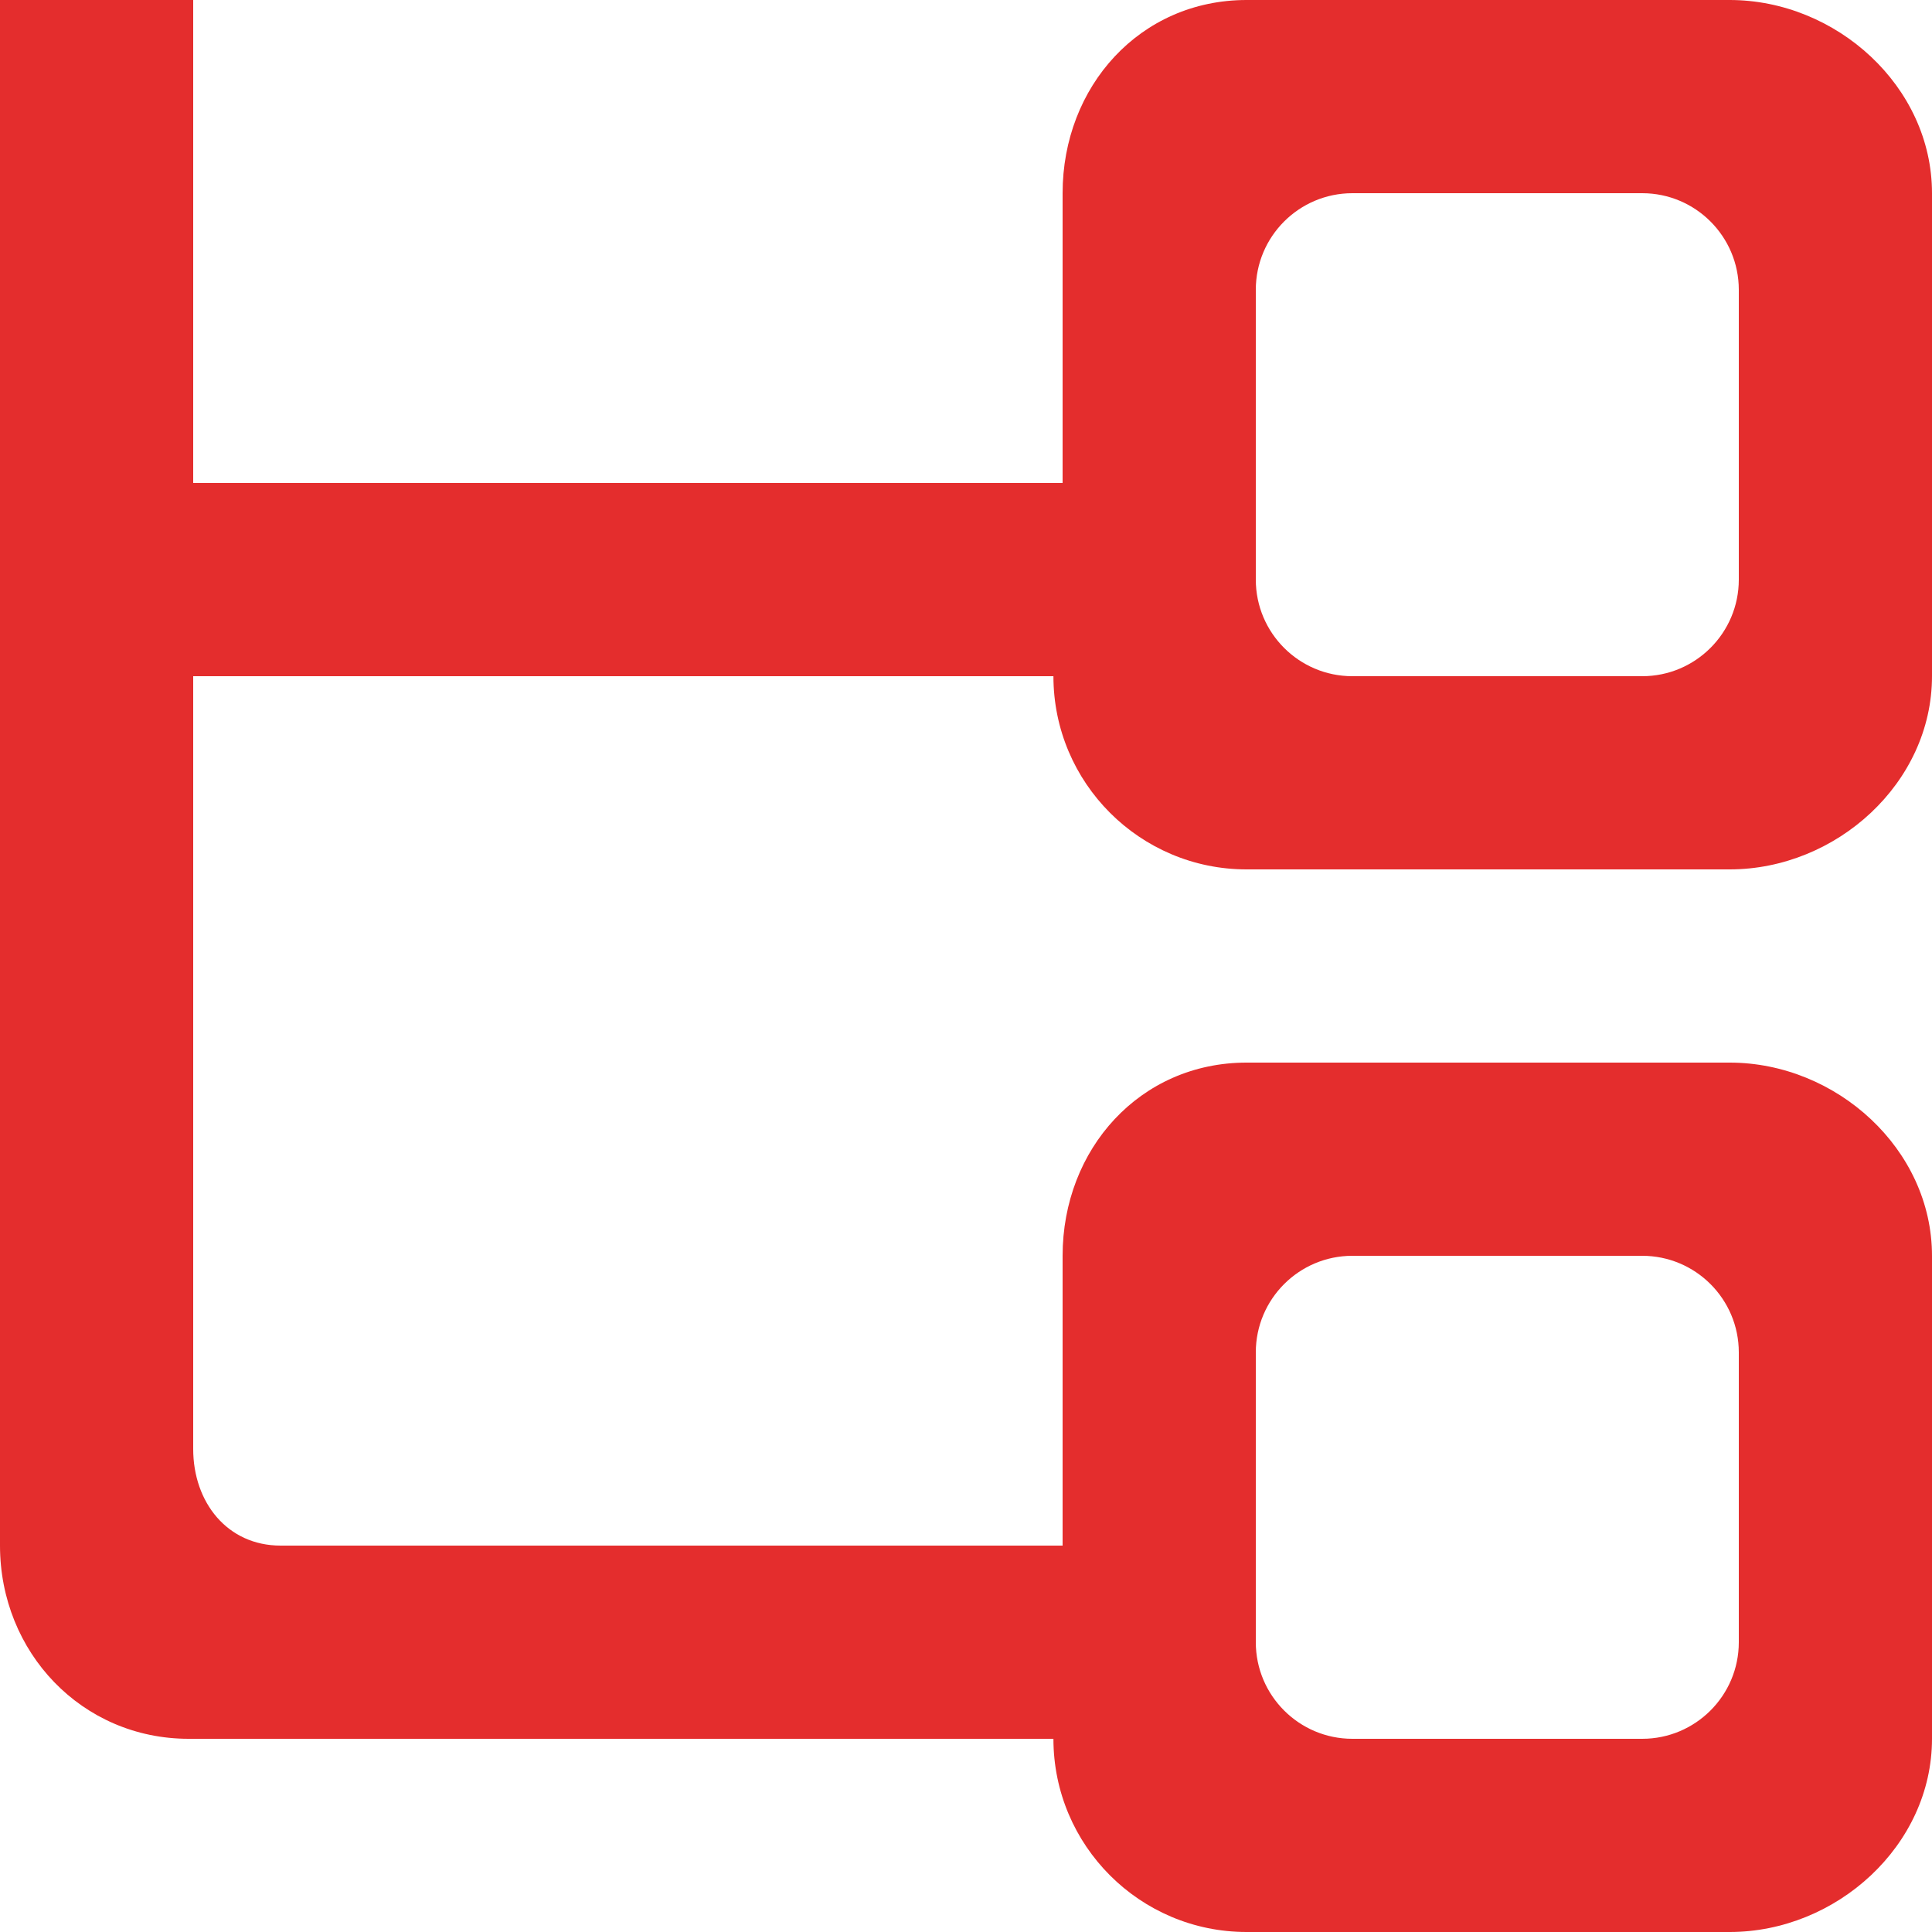 <svg viewBox="0 0 20 20" version="1.1" xmlns="http://www.w3.org/2000/svg" xmlns:xlink="http://www.w3.org/1999/xlink" fill="#e42d2d"><g id="SVGRepo_bgCarrier" stroke-width="0"></g><g id="SVGRepo_tracerCarrier" stroke-linecap="round" stroke-linejoin="round"></g><g id="SVGRepo_iconCarrier"> <title>object_connection_round [#e42d2d]</title> <desc>Created with Sketch.</desc> <defs> </defs> <g id="Page-1" stroke="none" stroke-width="1" fill="none" fill-rule="evenodd"> <g id="Dribbble-Light-Preview" transform="translate(-100, -3359)" fill="#e42d2d"> <g id="icons" transform="translate(56, 160)"> <path d="M57,3213 C57,3212.448 57.448,3212 58,3212 L61,3212 C61.552,3212 62,3212.448 62,3213 L62,3216 C62,3216.552 61.552,3217 61,3217 L58,3217 C57.448,3217 57,3216.552 57,3216 L57,3213 Z M57,3202 C57,3201.448 57.448,3201 58,3201 L61,3201 C61.552,3201 62,3201.448 62,3202 L62,3205 C62,3205.552 61.552,3206 61,3206 L58,3206 C57.448,3206 57,3205.552 57,3205 L57,3202 Z M54.905,3206 C54.905,3207.105 55.801,3208 56.905,3208 L61.905,3208 C63.01,3208 64,3207.105 64,3206 L64,3201 C64,3199.895 63.01,3199 61.905,3199 L56.905,3199 C55.801,3199 55,3199.895 55,3201 L55,3204 L46,3204 L46,3199 L44,3199 L44,3215 C44,3216.105 44.848,3217 45.953,3217 L54.905,3217 C54.905,3218.105 55.801,3219 56.905,3219 L61.905,3219 C63.01,3219 64,3218.105 64,3217 L64,3212 C64,3210.895 63.01,3210 61.905,3210 L56.905,3210 C55.801,3210 55,3210.895 55,3212 L55,3215 L46.905,3215 C46.353,3215 46,3214.552 46,3214 L46,3206 L54.905,3206 Z" id="object_connection_round-[#e42d2d]"> </path> </g> </g> </g> </g></svg>